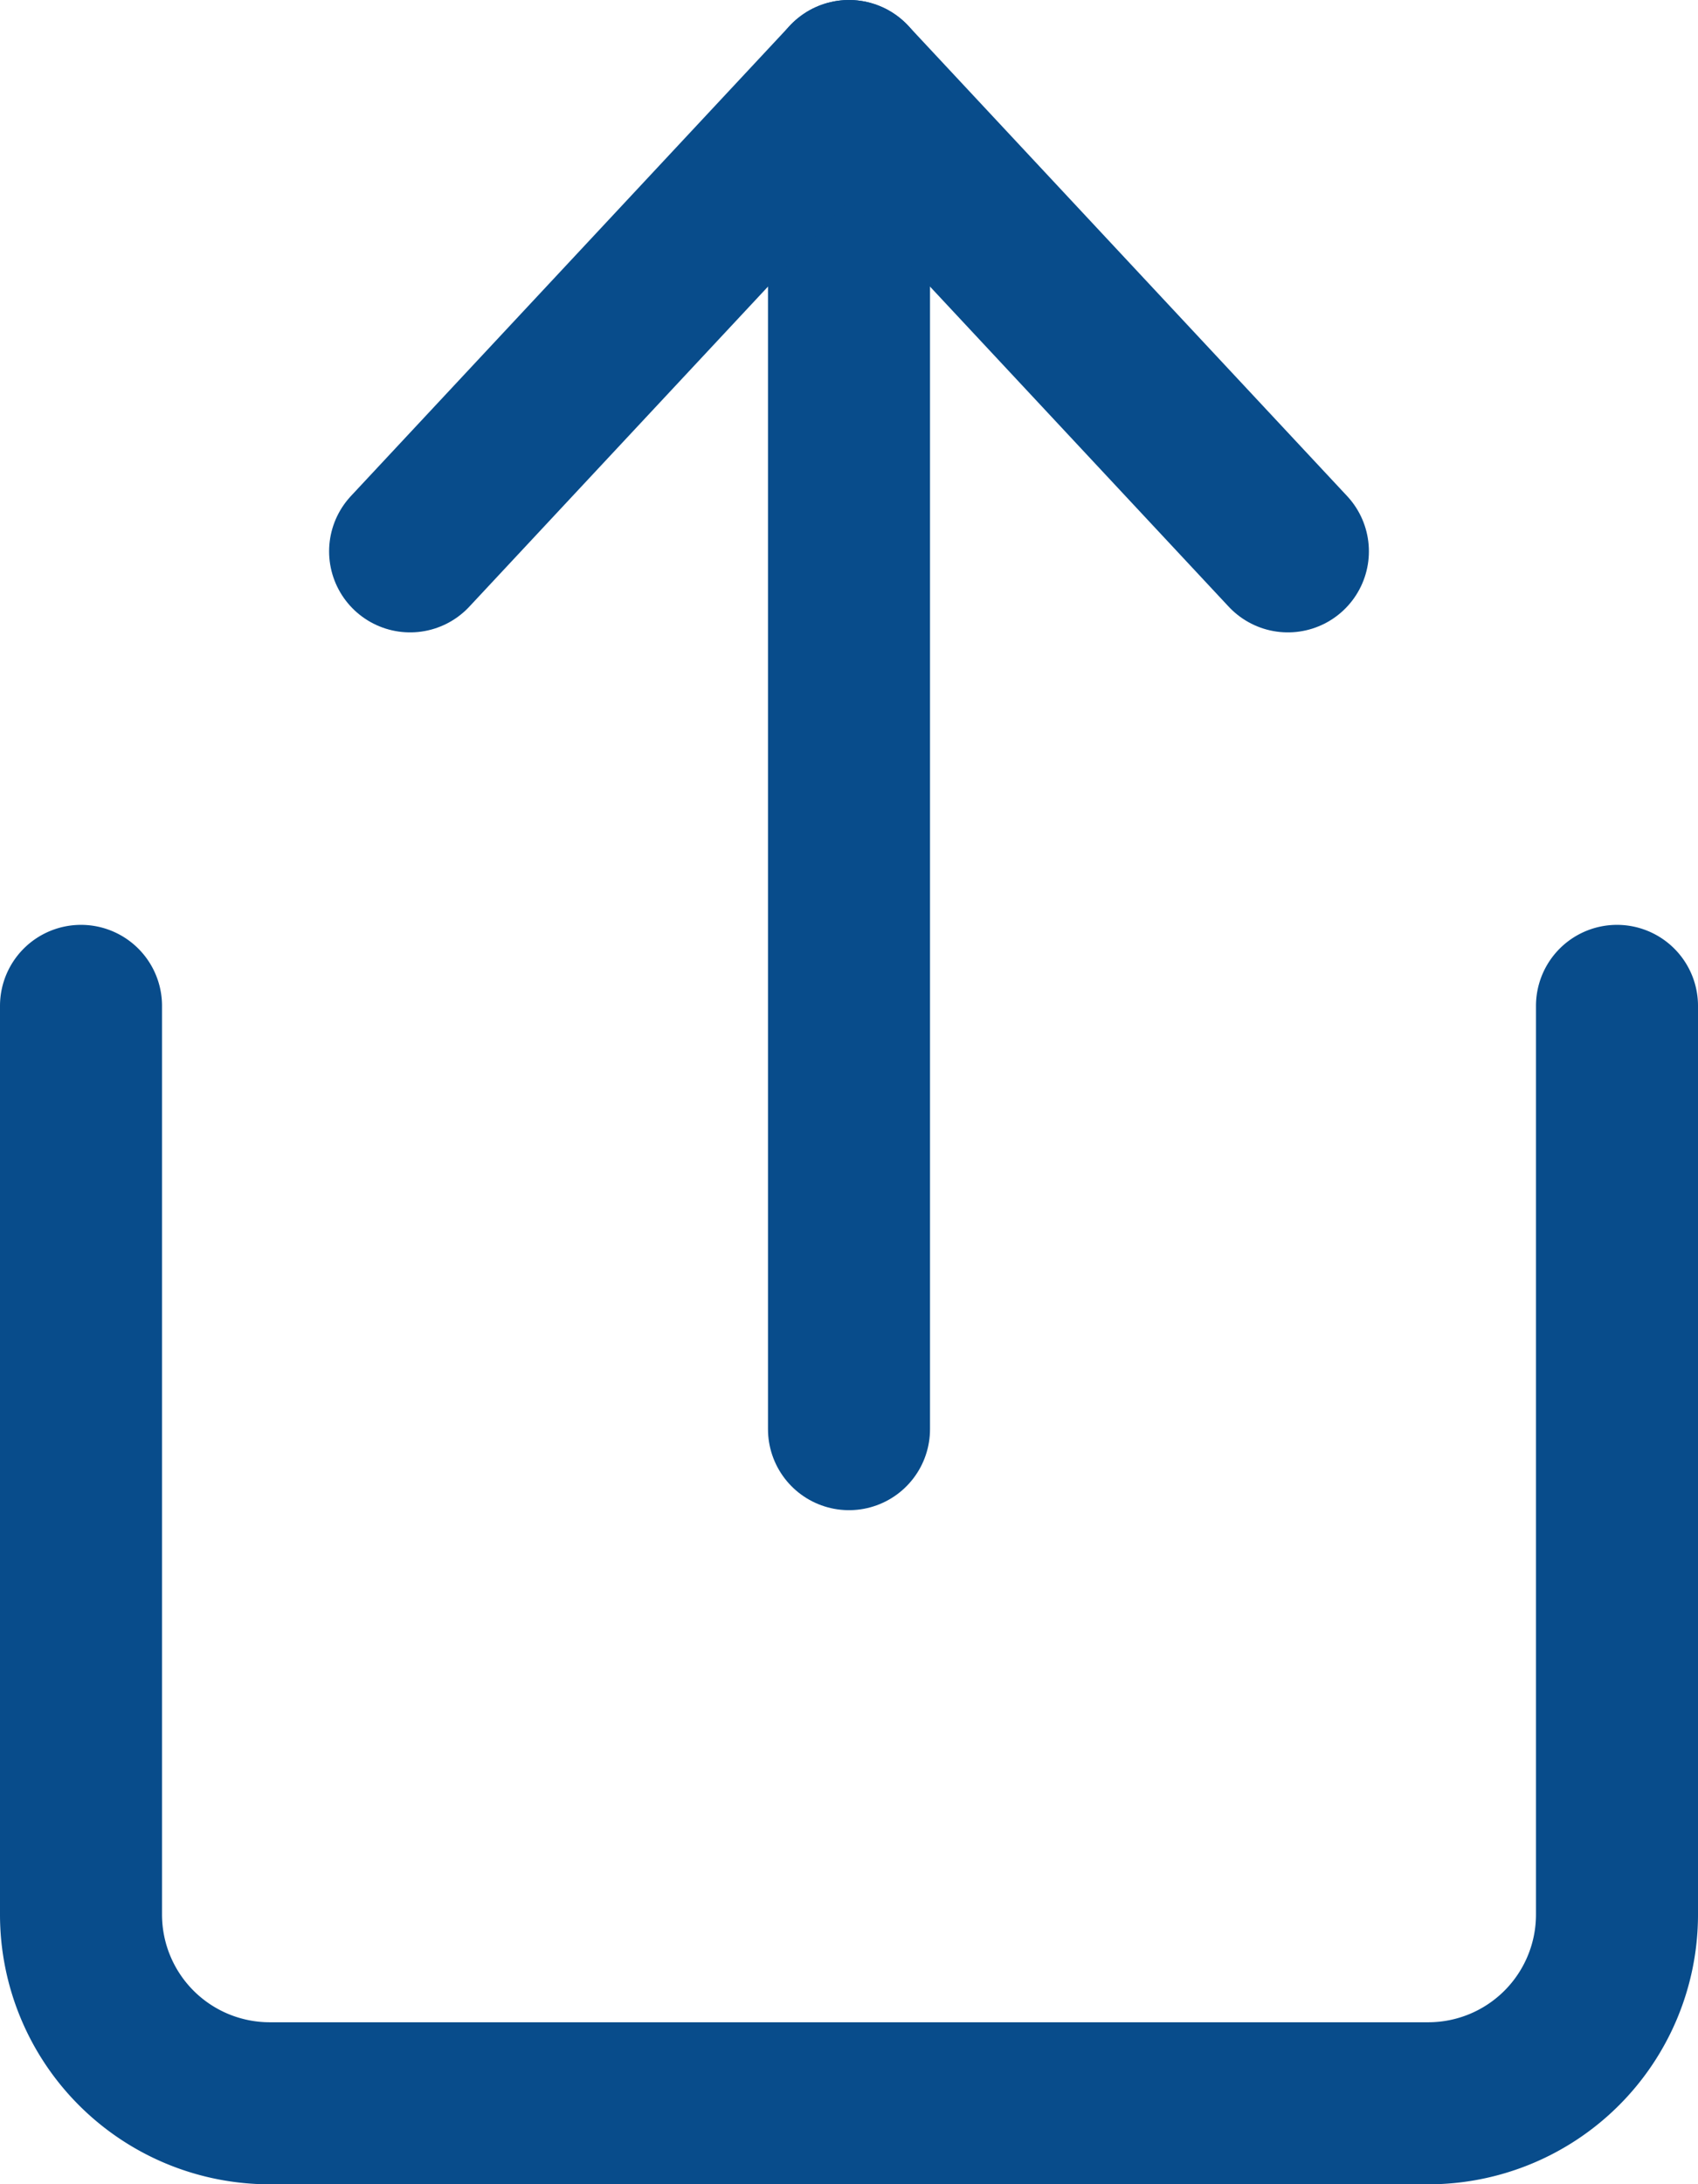 
<svg xmlns="http://www.w3.org/2000/svg" width="13.1" height="16.849" viewBox="0 0 13.1 16.849">
  


<g id="Group_162" data-name="Group 162" transform="translate(0.625 0.625)">
    


<path id="Path_47" data-name="Path 47" d="M456.85,413v7.009a1.456,1.456,0,0,1-1.456,1.456h-8.939A1.456,1.456,0,0,1,445,420.009V413" transform="translate(-445 -405.866)" fill="none" stroke="#084C8B" stroke-linecap="round" stroke-linejoin="round" stroke-miterlimit="10" stroke-width="1.25"></path>
    


<g id="Group_6" data-name="Group 6" transform="translate(2.539 0)">
      


<line id="Line_1" data-name="Line 1" y2="10.399" transform="translate(3.386)" fill="none" stroke="#084C8B" stroke-linecap="round" stroke-miterlimit="10" stroke-width="1.25"></line>
      


<path id="Path_48" data-name="Path 48" d="M455.5,387.128l3.386-3.628,3.386,3.628" transform="translate(-455.5 -383.5)" fill="none" stroke="#084C8B" stroke-linecap="round" stroke-linejoin="round" stroke-miterlimit="10" stroke-width="1.25"></path>
    </g>
  </g>
</svg>